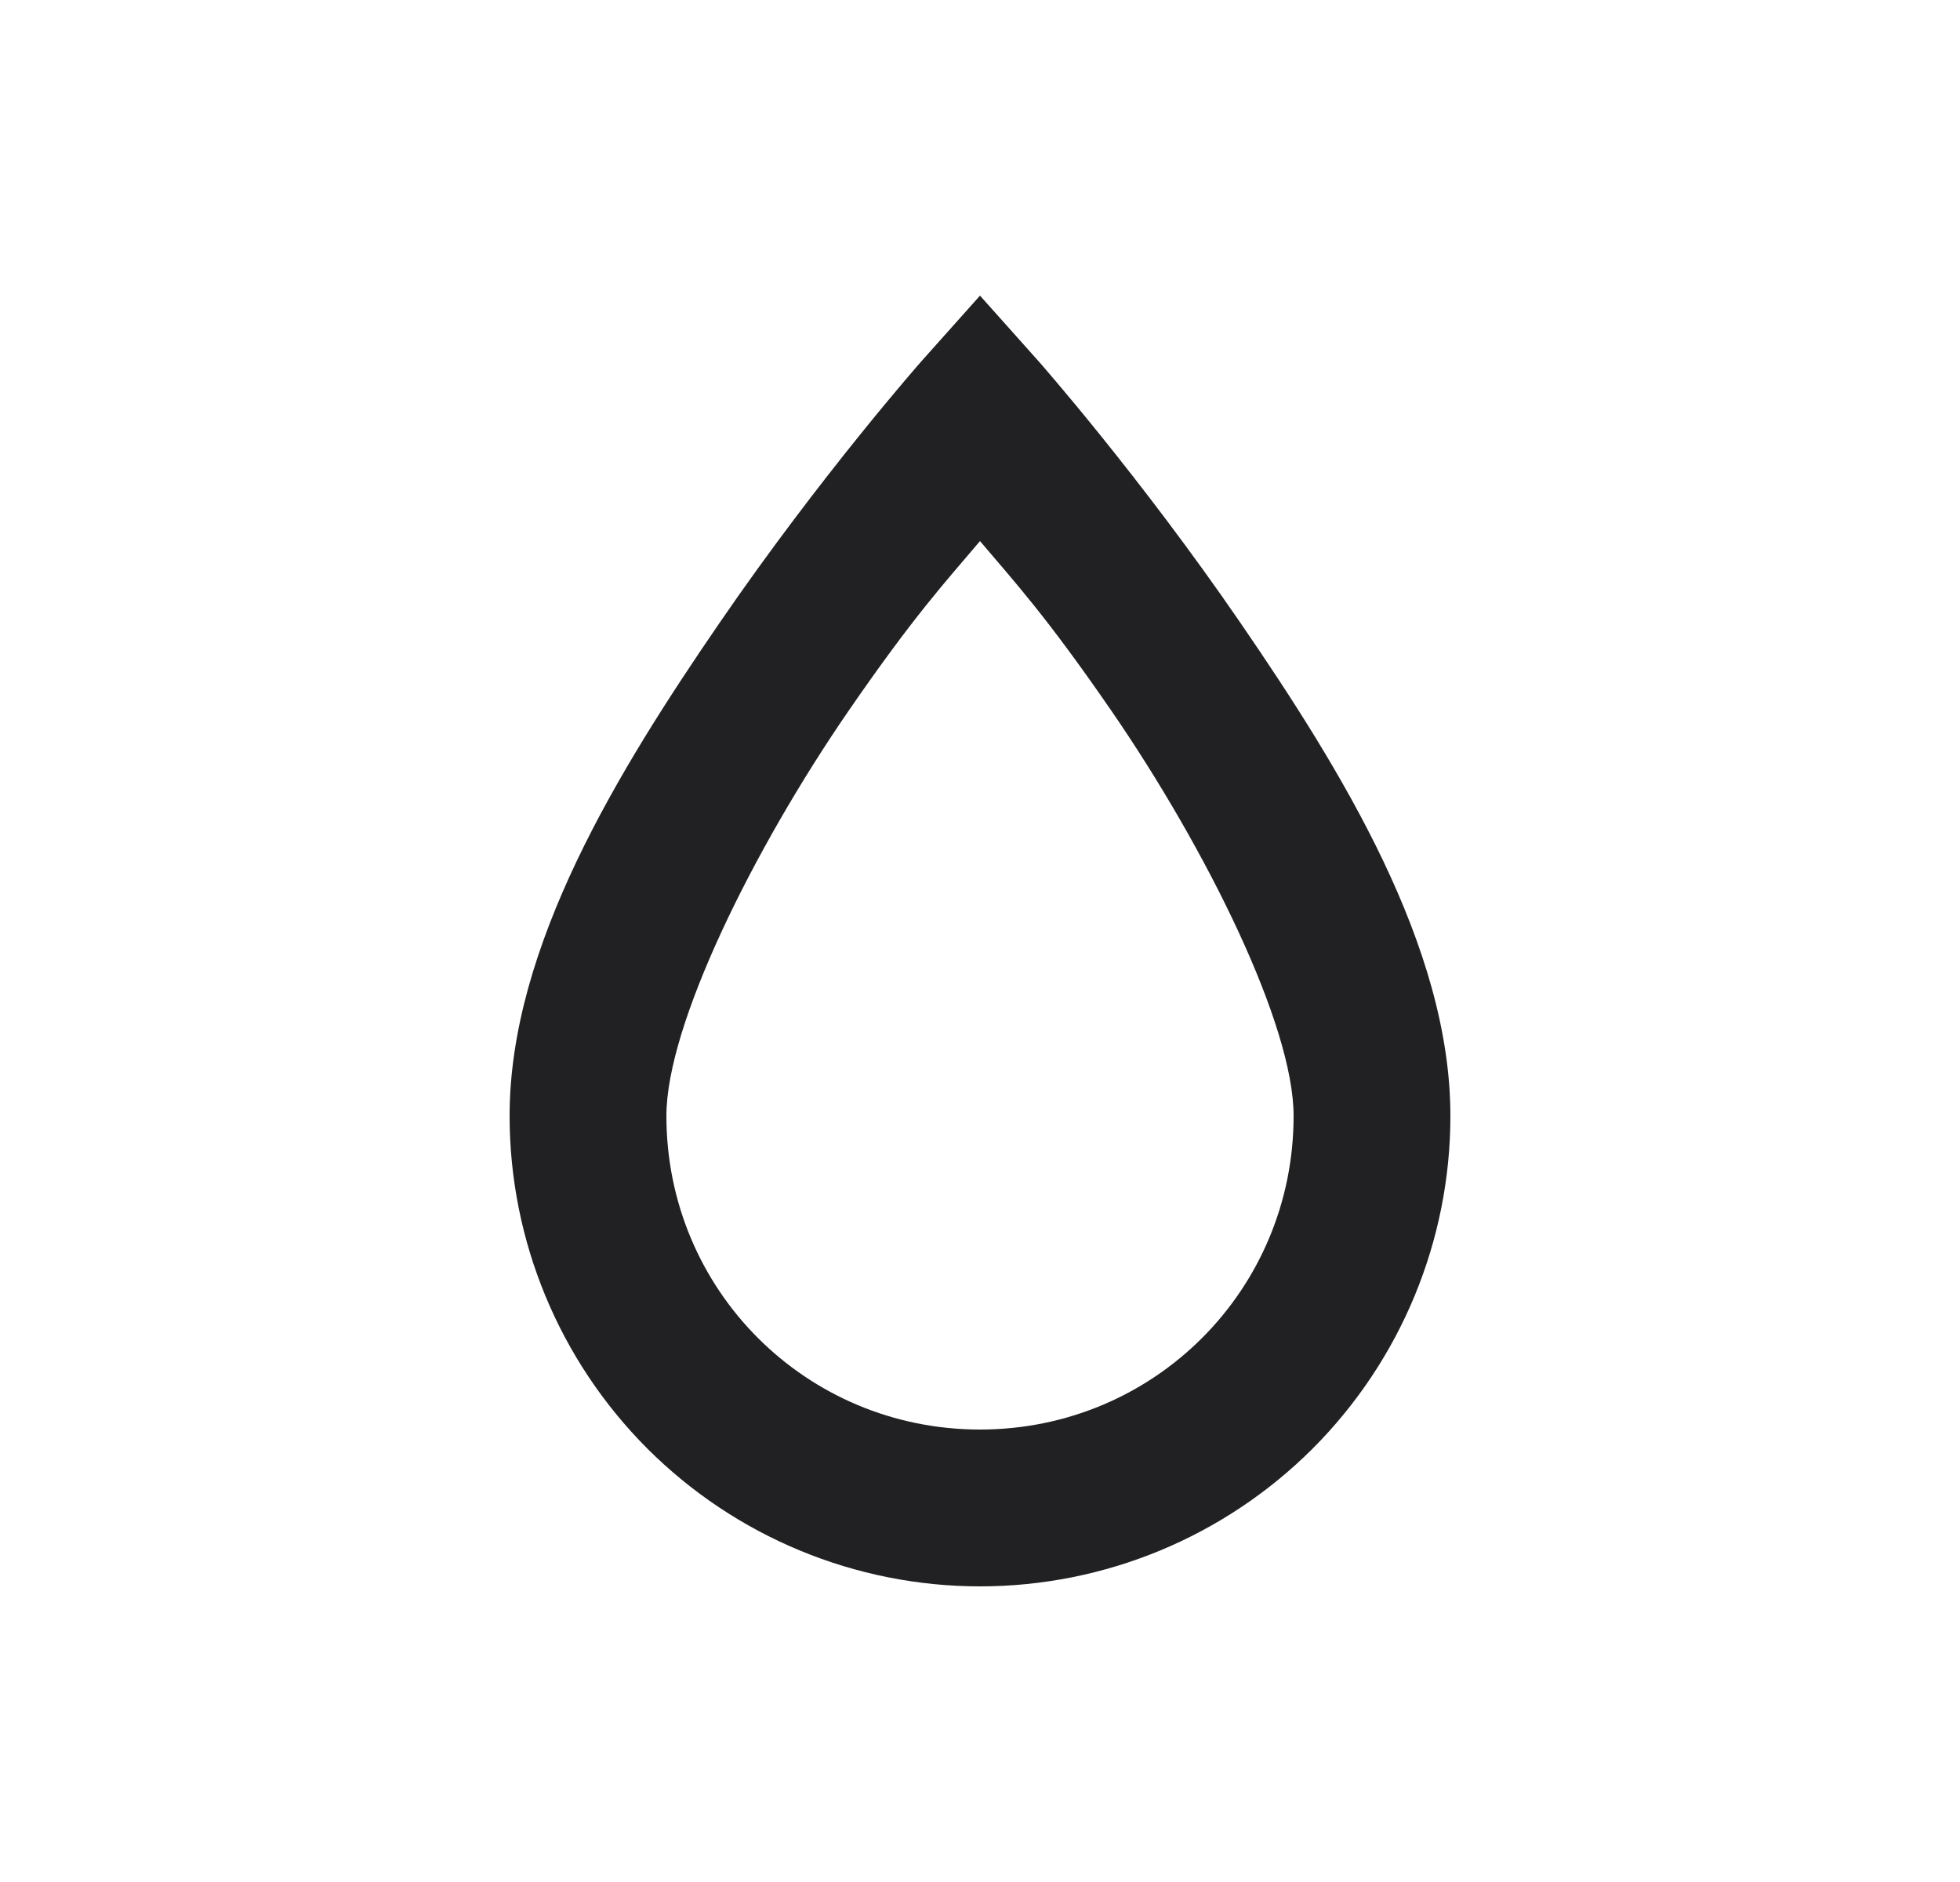 <svg width="25" height="24" viewBox="0 0 25 24" fill="none" xmlns="http://www.w3.org/2000/svg">
<path d="M12.5 3.77L11.75 4.61C11.75 4.61 10.47 6.06 9.18 7.94C7.89 9.82 6.5 12.07 6.5 14.23C6.5 15.821 7.132 17.347 8.257 18.473C9.383 19.598 10.909 20.23 12.5 20.23C14.091 20.23 15.617 19.598 16.743 18.473C17.868 17.347 18.5 15.821 18.5 14.23C18.5 12.07 17.11 9.82 15.82 7.94C14.53 6.06 13.25 4.61 13.25 4.61L12.5 3.77ZM12.5 6.9C12.94 7.42 13.34 7.85 14.18 9.07C15.39 10.83 16.5 13.07 16.5 14.23C16.5 16.45 14.72 18.23 12.5 18.23C10.28 18.23 8.5 16.45 8.5 14.23C8.5 13.07 9.61 10.83 10.82 9.07C11.66 7.85 12.06 7.42 12.5 6.9Z" fill="#212123"/>
</svg>
